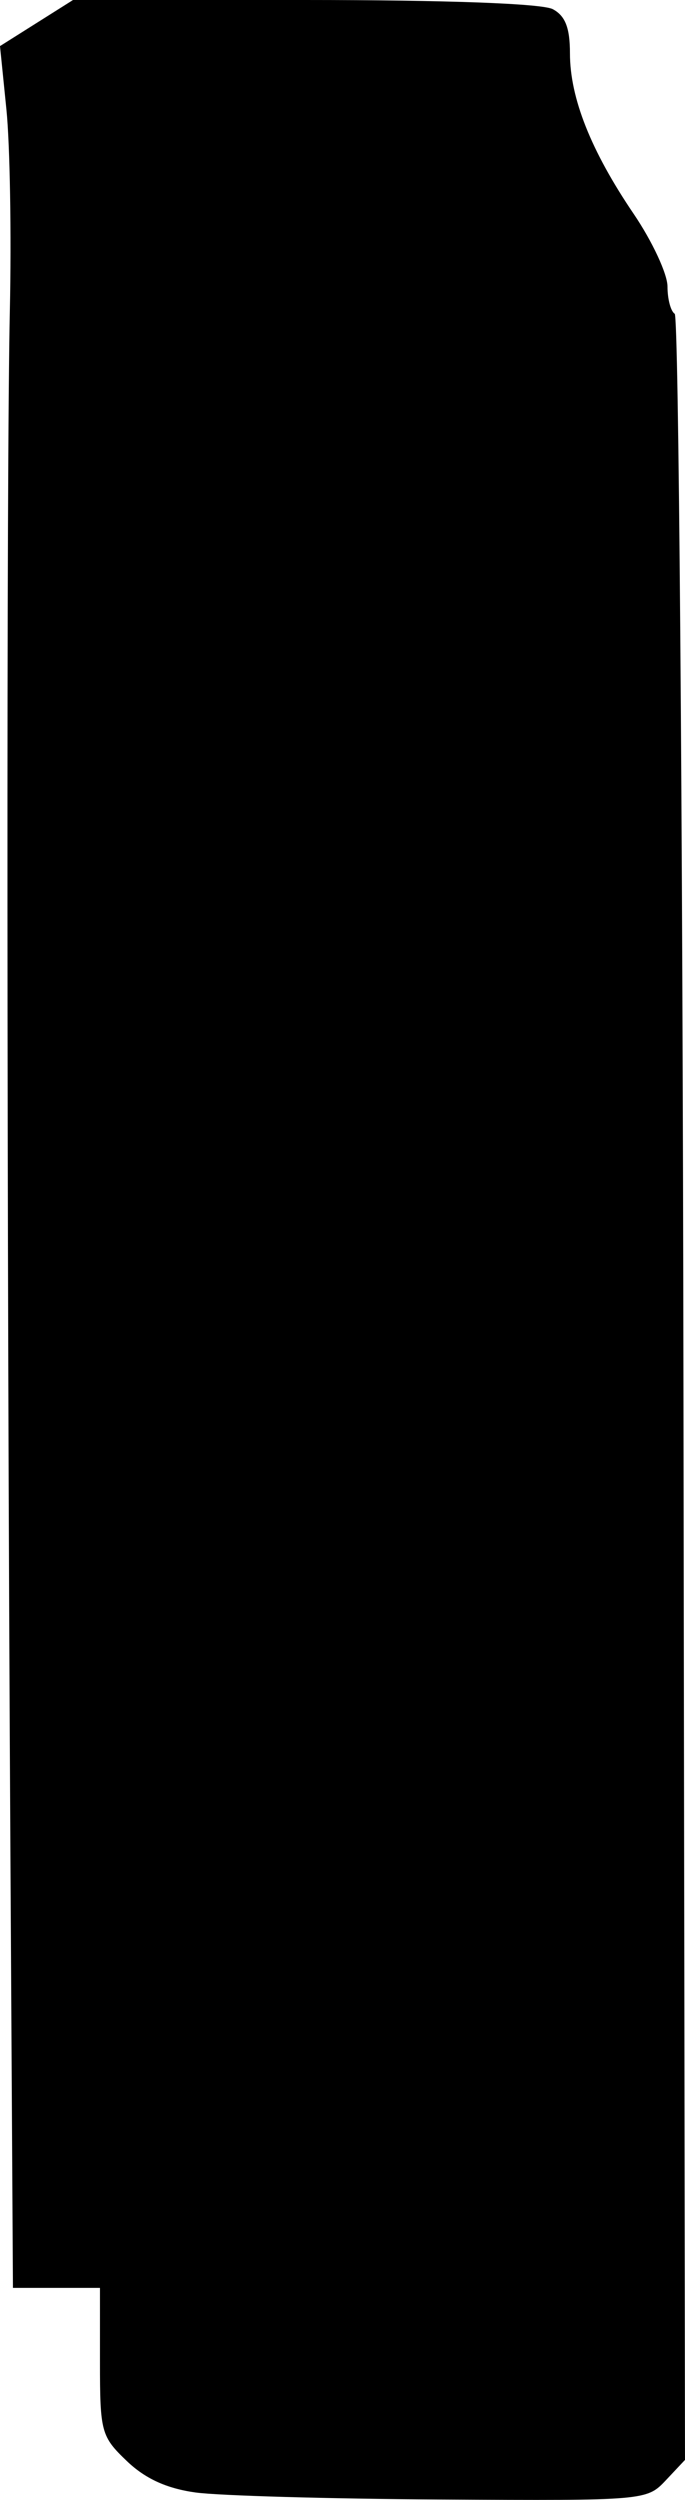 <?xml version="1.0" encoding="UTF-8" standalone="no"?>
<!-- Created with Inkscape (http://www.inkscape.org/) -->

<svg
   xmlns:dc="http://purl.org/dc/elements/1.1/"
   xmlns:cc="http://creativecommons.org/ns#"
   xmlns:rdf="http://www.w3.org/1999/02/22-rdf-syntax-ns#"
   xmlns:svg="http://www.w3.org/2000/svg"
   xmlns="http://www.w3.org/2000/svg"
   xmlns:sodipodi="http://sodipodi.sourceforge.net/DTD/sodipodi-0.dtd"
   xmlns:inkscape="http://www.inkscape.org/namespaces/inkscape"
   id="svg2"
   version="1.1"
   inkscape:version="0.91 r13725"
   width="77.247"
   height="281.911"
   viewBox="0 0 77.247 281.911"
   sodipodi:docname="DOM-IX-reworked.svg">
  <defs
     id="defs6" />
  <sodipodi:namedview
     pagecolor="#ffffff"
     bordercolor="#666666"
     borderopacity="1"
     objecttolerance="10"
     gridtolerance="10"
     guidetolerance="10"
     inkscape:pageopacity="0"
     inkscape:pageshadow="2"
     inkscape:window-width="3742"
     inkscape:window-height="2124"
     id="namedview4"
     showgrid="false"
     fit-margin-top="0"
     fit-margin-left="0"
     fit-margin-right="0"
     fit-margin-bottom="0"
     inkscape:zoom="2.9212639"
     inkscape:cx="-414.72402"
     inkscape:cy="146.5646"
     inkscape:window-x="98"
     inkscape:window-y="36"
     inkscape:window-maximized="1"
     inkscape:current-layer="svg2" />
  <path
     style="fill:#000000"
     d="m 22.043,281.073 c -3.258,-0.455 -5.67,-1.56 -7.75,-3.553 -2.886,-2.765 -3.02,-3.263 -3.02,-11.206 l 0,-8.313 -4.907,0 -4.907,0 -0.283,-48.75 C 0.757,137.265 0.726,52.67 1.111,35 c 0.186,-8.525 0.012,-18.718 -0.387,-22.651 L 0,5.198 4.117,2.599 8.234,0 34.319,0 c 16.069,0 26.828,0.398 28.02,1.035 1.41,0.755 1.934,2.103 1.934,4.98 0,5.033 2.368,10.997 7.188,18.106 2.096,3.092 3.812,6.778 3.812,8.191 0,1.413 0.366,2.796 0.814,3.073 0.448,0.277 0.892,54.843 0.987,121.259 l 0.172,120.755 -2.161,2.3 c -2.142,2.28 -2.368,2.299 -25.237,2.167 -12.692,-0.073 -25.204,-0.431 -27.806,-0.794 z"
     id="path4138"
     inkscape:connector-curvature="0" />
</svg>

